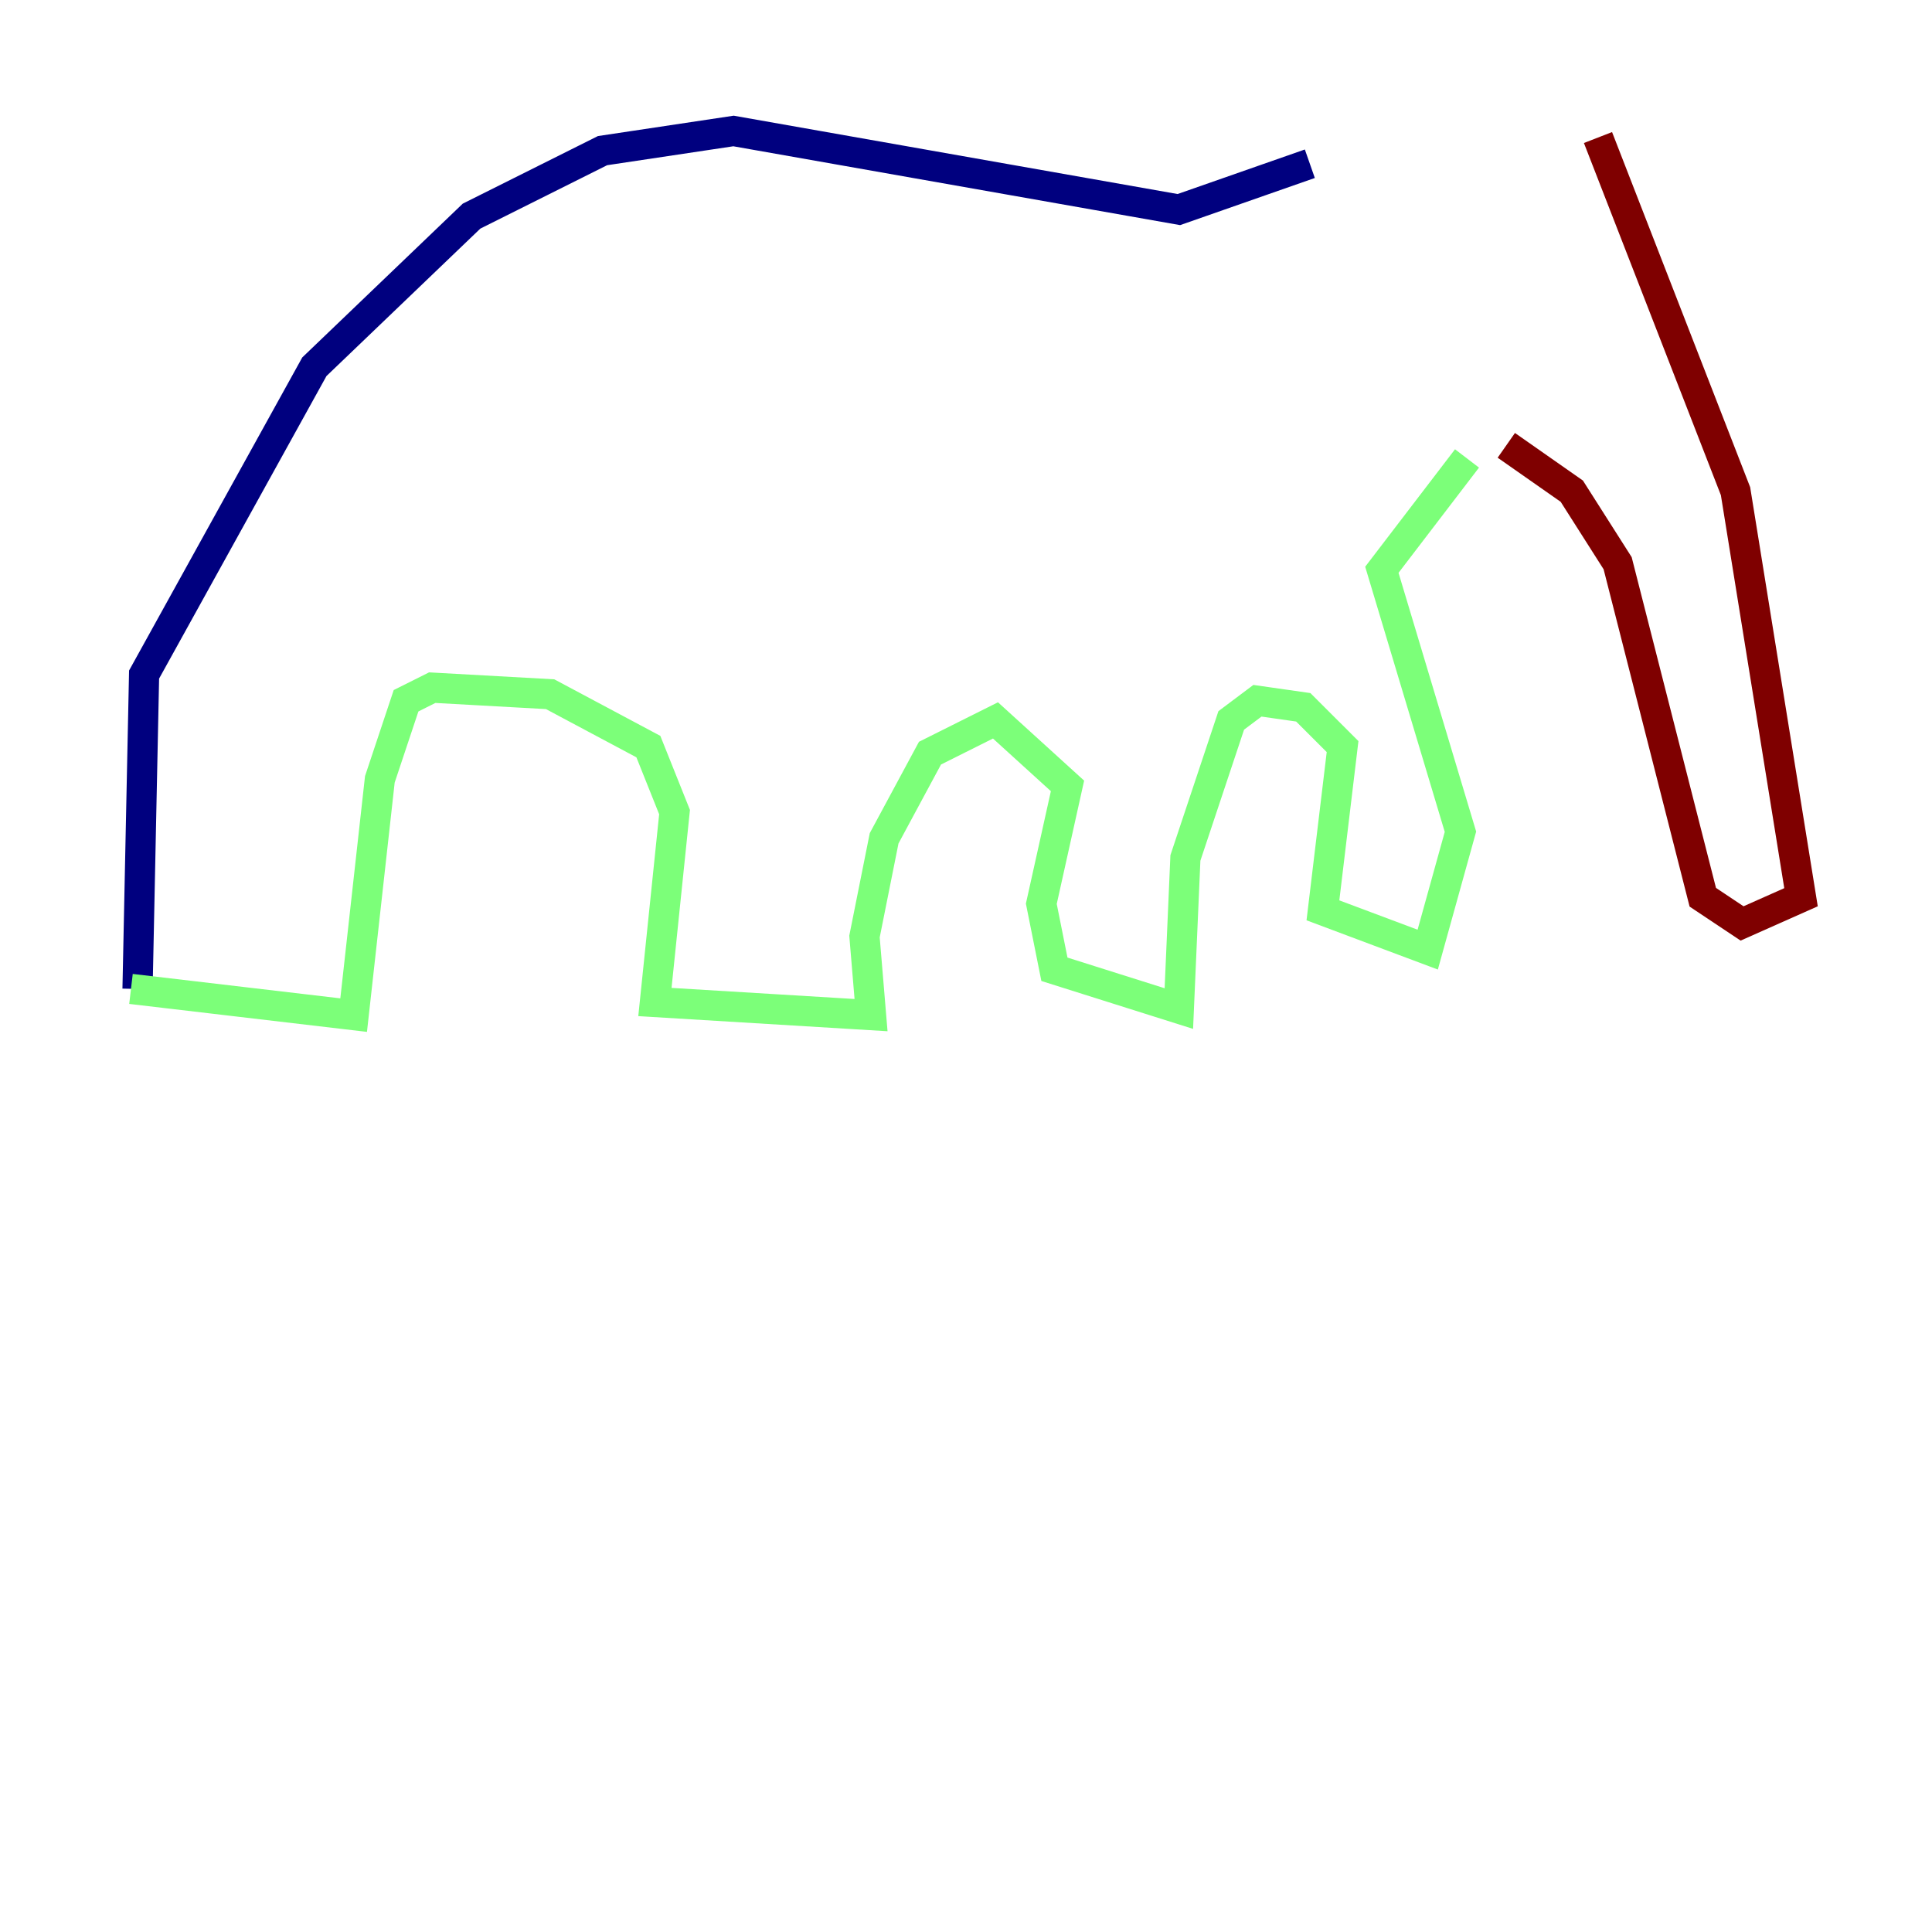 <?xml version="1.0" encoding="utf-8" ?>
<svg baseProfile="tiny" height="128" version="1.2" viewBox="0,0,128,128" width="128" xmlns="http://www.w3.org/2000/svg" xmlns:ev="http://www.w3.org/2001/xml-events" xmlns:xlink="http://www.w3.org/1999/xlink"><defs /><polyline fill="none" points="9.112,65.519 9.546,44.691 20.827,24.298 31.241,14.319 39.919,9.98 48.597,8.678 78.102,13.885 86.78,10.848" stroke="#00007f" stroke-width="2" /><polyline fill="none" points="8.678,65.519 23.43,67.254 25.166,51.634 26.902,46.427 28.637,45.559 36.447,45.993 42.956,49.464 44.691,53.803 43.39,66.386 57.709,67.254 57.275,62.047 58.576,55.539 61.614,49.898 65.953,47.729 70.725,52.068 68.99,59.878 69.858,64.217 78.102,66.82 78.536,56.841 81.573,47.729 83.308,46.427 86.346,46.861 88.949,49.464 87.647,60.312 94.59,62.915 96.759,55.105 91.552,37.749 97.193,30.373" stroke="#7cff79" stroke-width="2" /><polyline fill="none" points="99.797,29.505 104.136,32.542 107.173,37.315 112.814,59.444 115.417,61.18 119.322,59.444 114.983,32.542 105.871,9.112" stroke="#7f0000" stroke-width="2" /></svg>